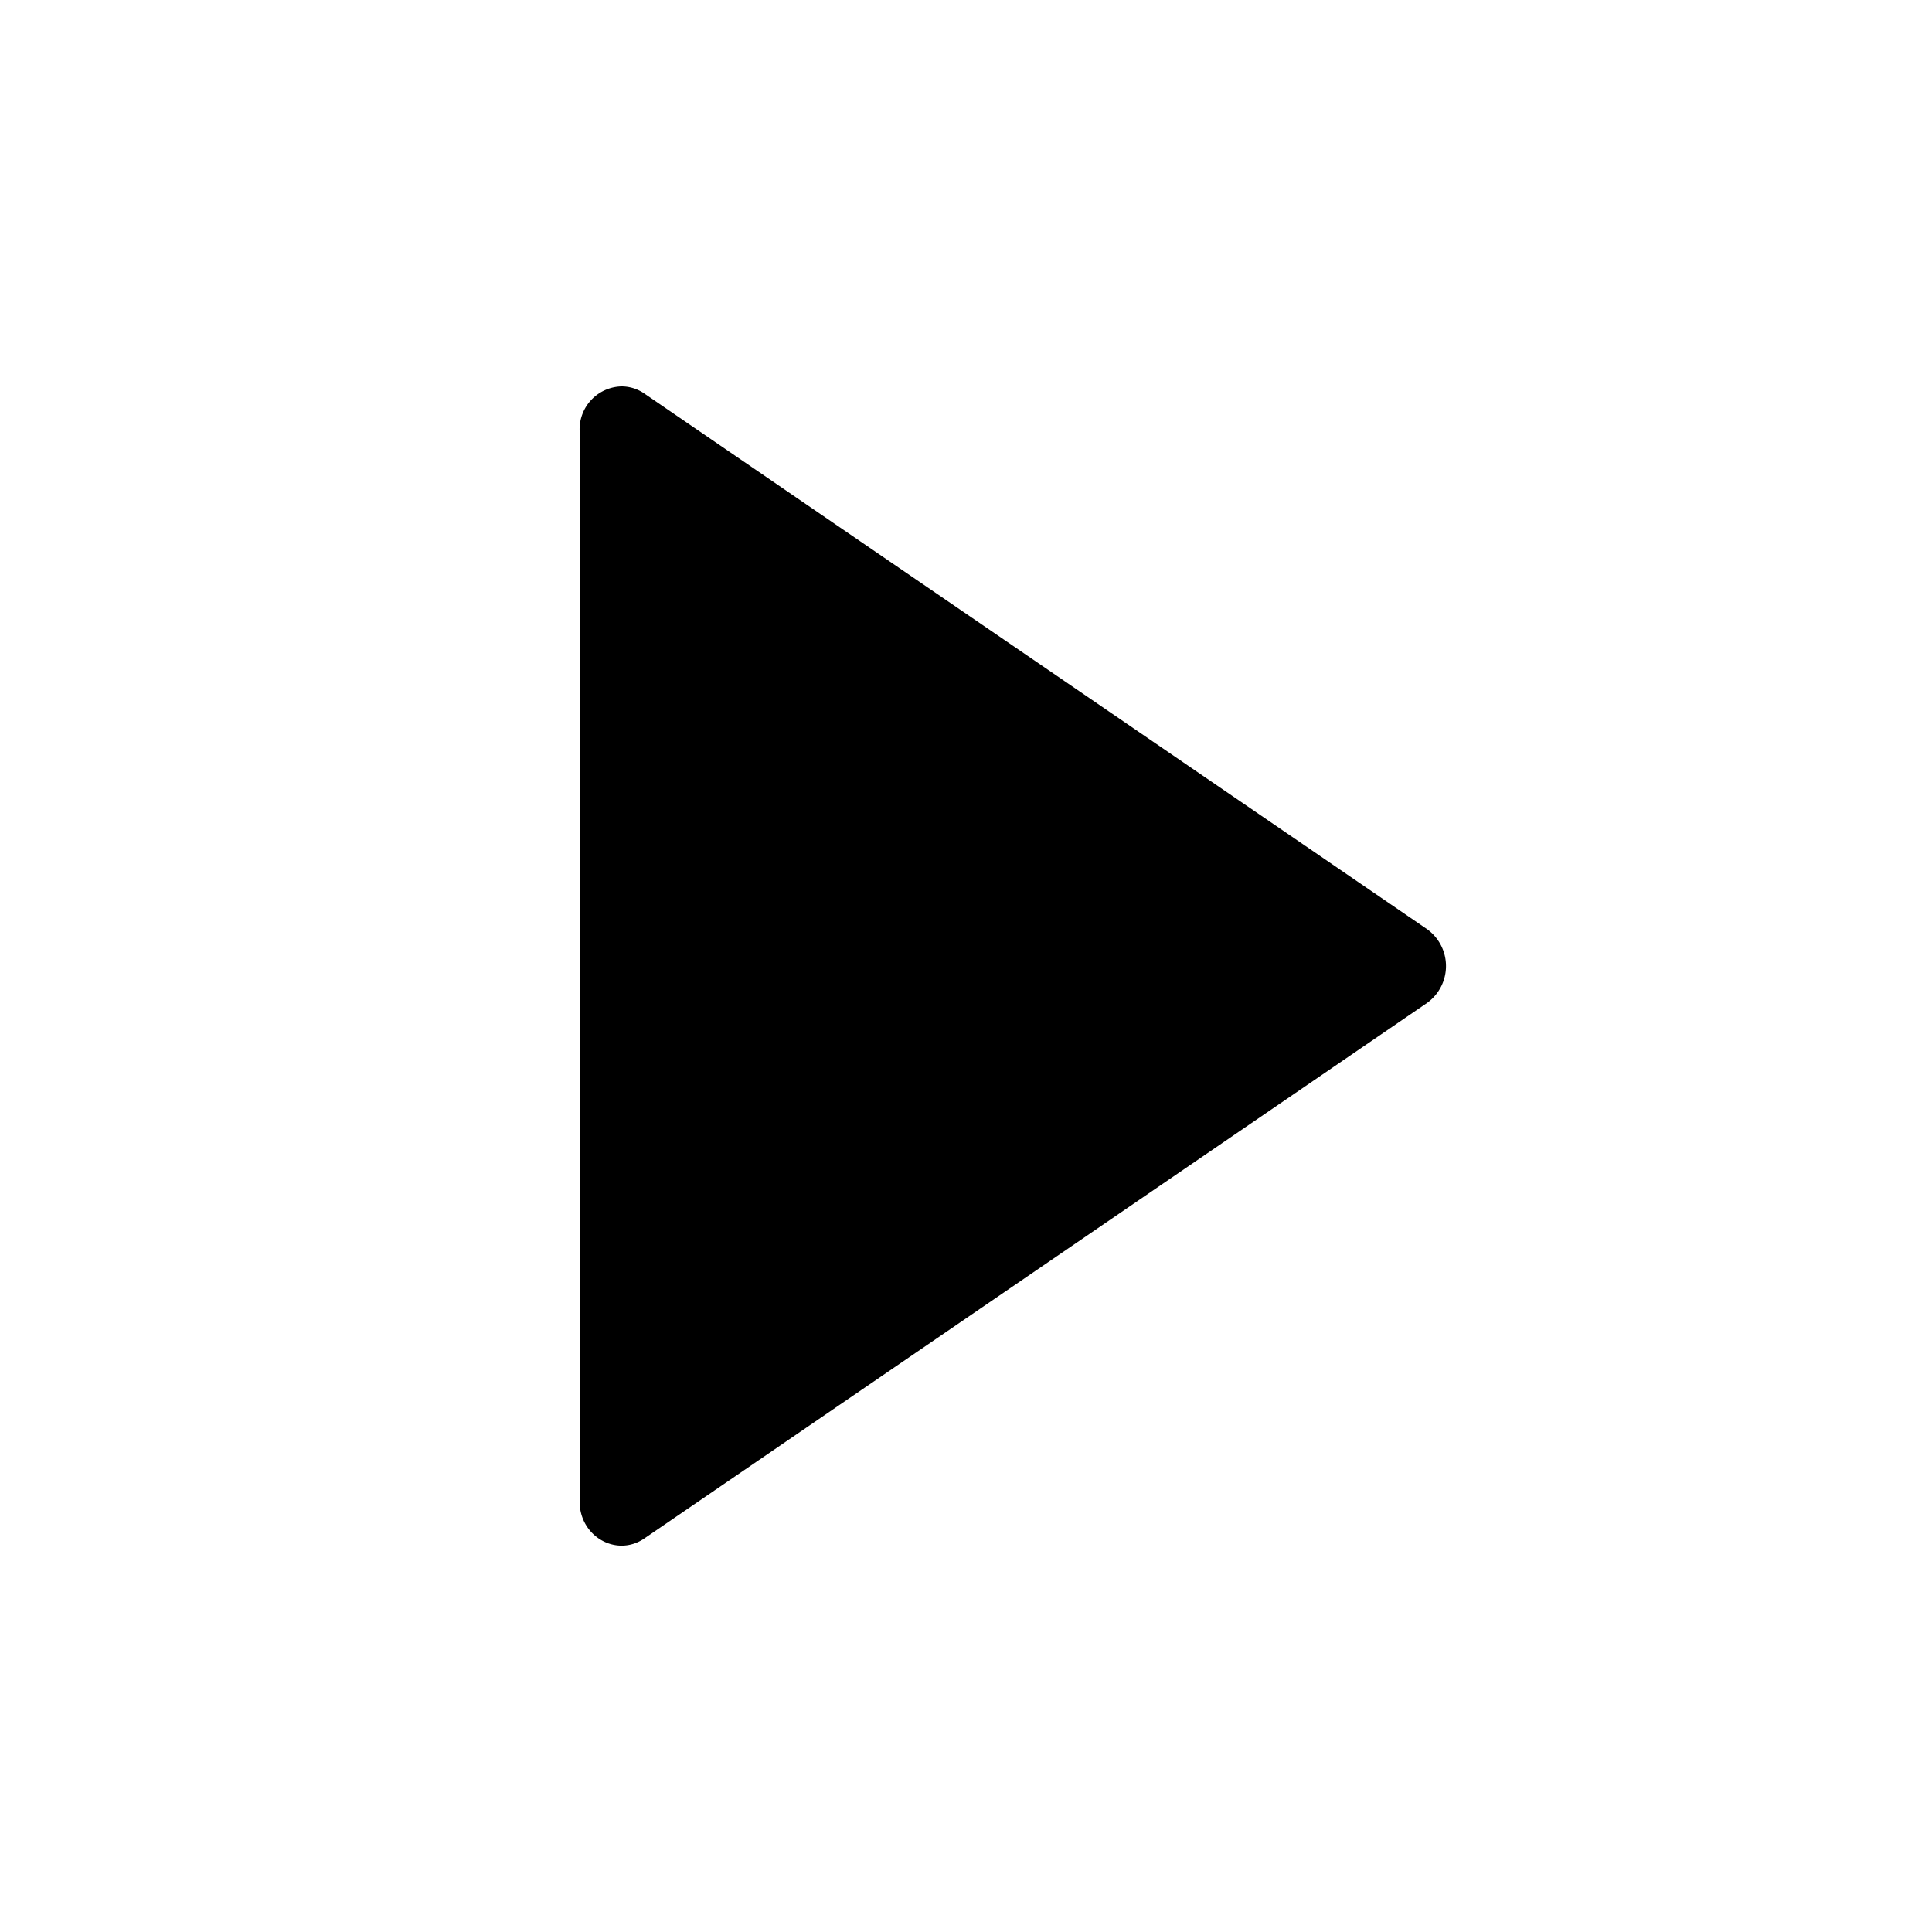 <svg xmlns="http://www.w3.org/2000/svg" xmlns:xlink="http://www.w3.org/1999/xlink" width="20" height="20"><defs><path id="a" d="M6 4.456v11.087c0 .363.382.58.67.383l8.102-5.543a.47.47 0 0 0 0-.765L6.67 4.074A.416.416 0 0 0 6.435 4 .445.445 0 0 0 6 4.456Z"/></defs><g fill="none" fill-rule="evenodd"><path d="M0 0h20v20H0z"/><use xlink:href="#a" fill="#000"/></g></svg>